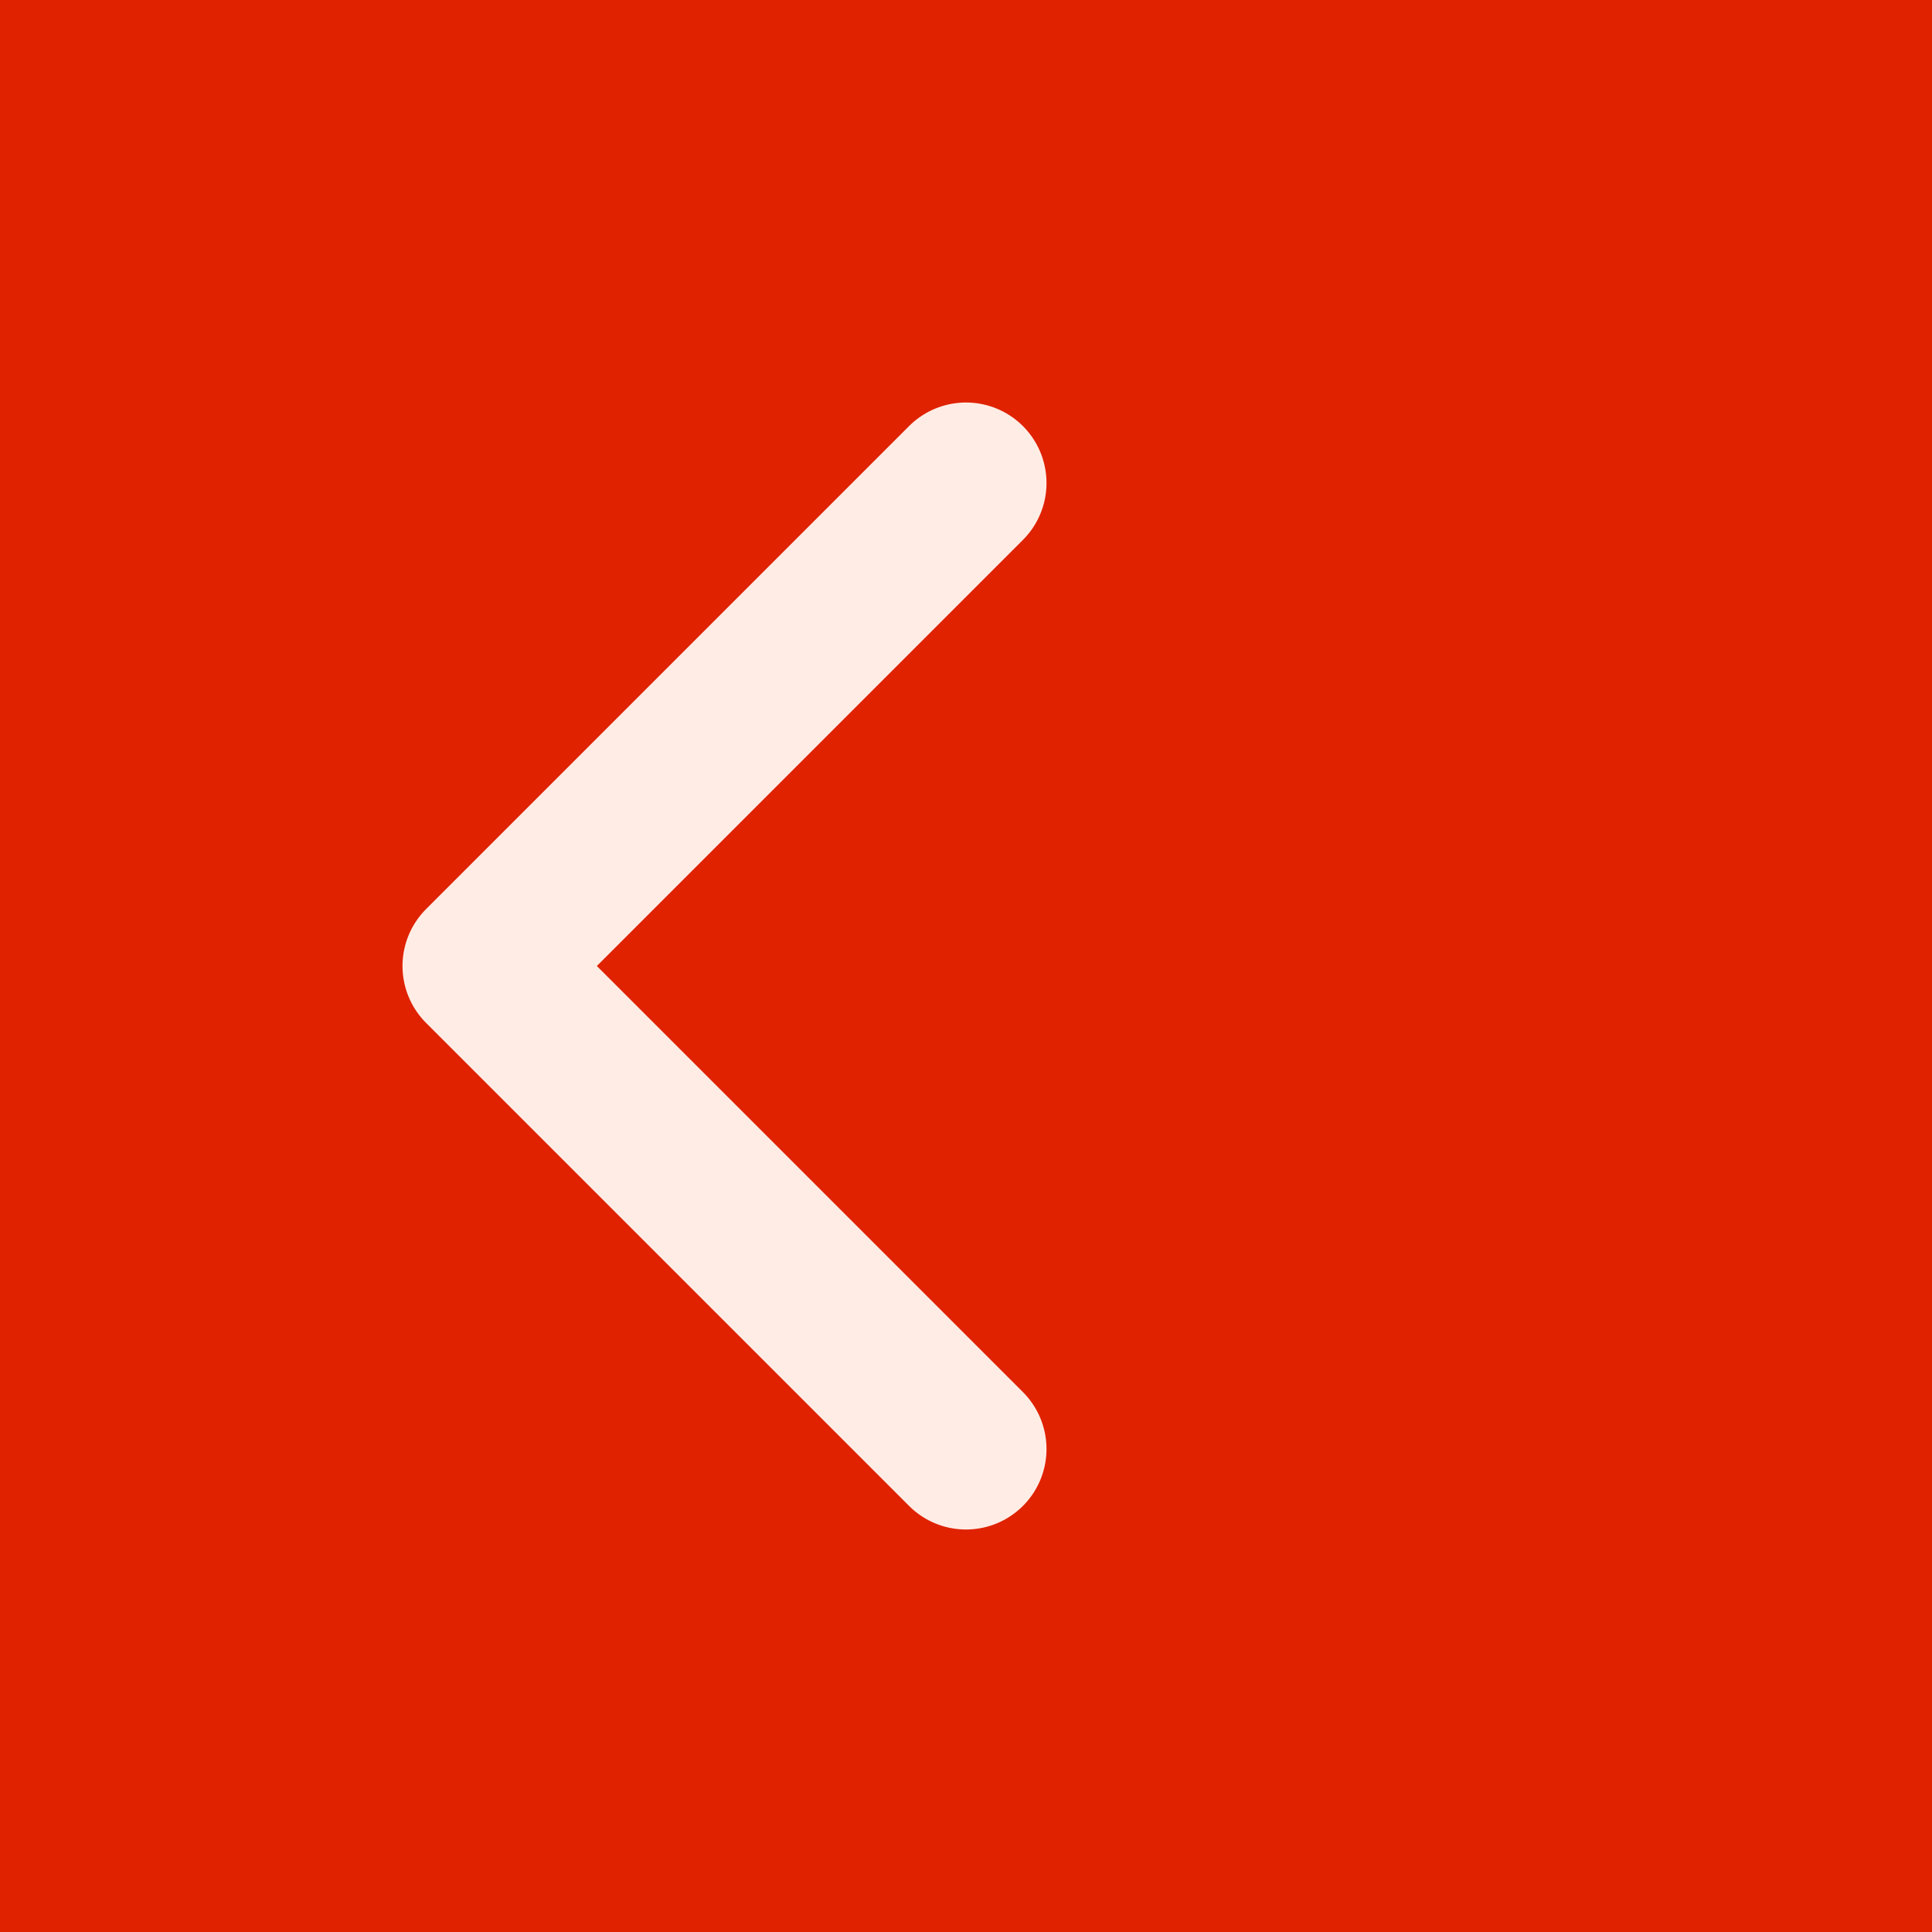 <svg width="24" height="24" viewBox="0 0 24 24" fill="none" xmlns="http://www.w3.org/2000/svg">
<rect x="0" y="0" width="24" height="24" fill="#333333" stroke="none"/>
<g id="ic_chevron">
<rect width="24" height="24" transform="translate(24 24) rotate(-180)" fill="#E02200"/>
<path id="Vector" d="M12 6L6 12L12 18" stroke="#FFEDE5" stroke-width="2" stroke-linecap="round" stroke-linejoin="round"/>
</g>
</svg>
